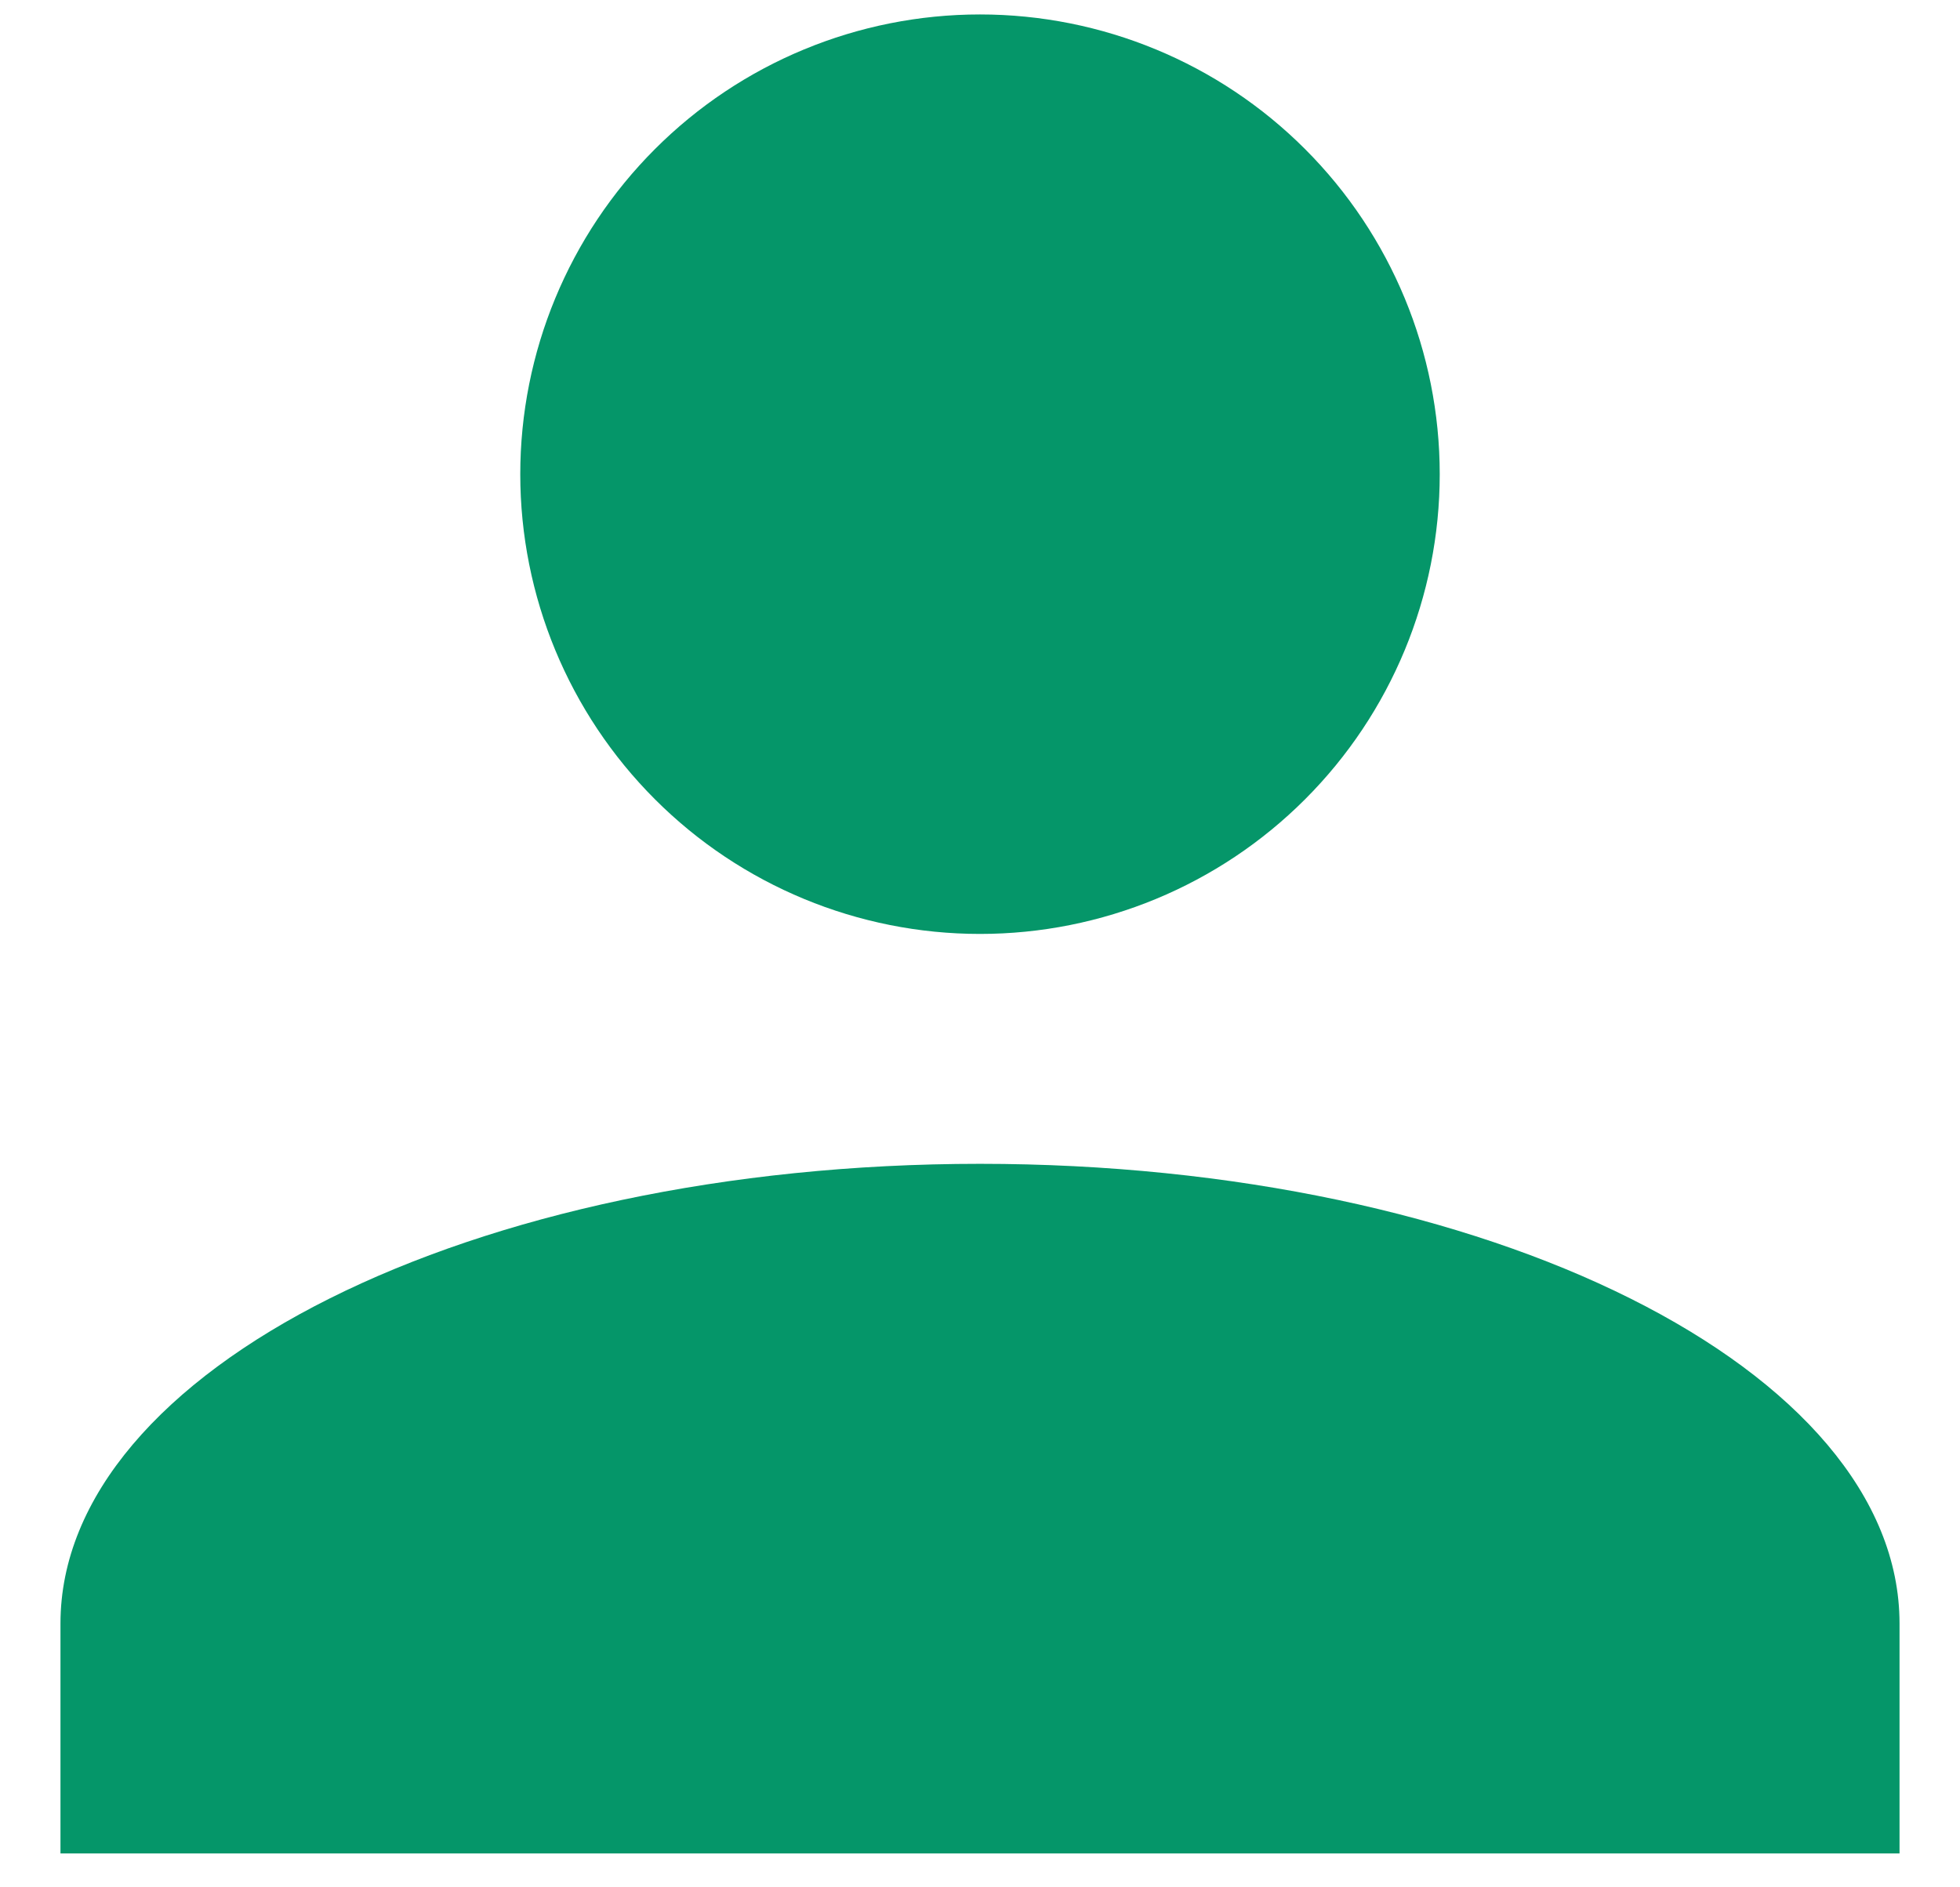 <svg width="27" height="26" viewBox="0 0 27 26" fill="none" xmlns="http://www.w3.org/2000/svg">
<path d="M13.5 0.199C15.18 0.199 16.791 0.866 17.978 2.054C19.166 3.242 19.833 4.853 19.833 6.533C19.833 8.212 19.166 9.823 17.978 11.011C16.791 12.199 15.18 12.866 13.5 12.866C11.82 12.866 10.209 12.199 9.022 11.011C7.834 9.823 7.167 8.212 7.167 6.533C7.167 4.853 7.834 3.242 9.022 2.054C10.209 0.866 11.82 0.199 13.5 0.199ZM13.5 16.033C20.498 16.033 26.167 18.867 26.167 22.366V25.533H0.833V22.366C0.833 18.867 6.502 16.033 13.5 16.033Z" fill="#059669"/>
</svg>
